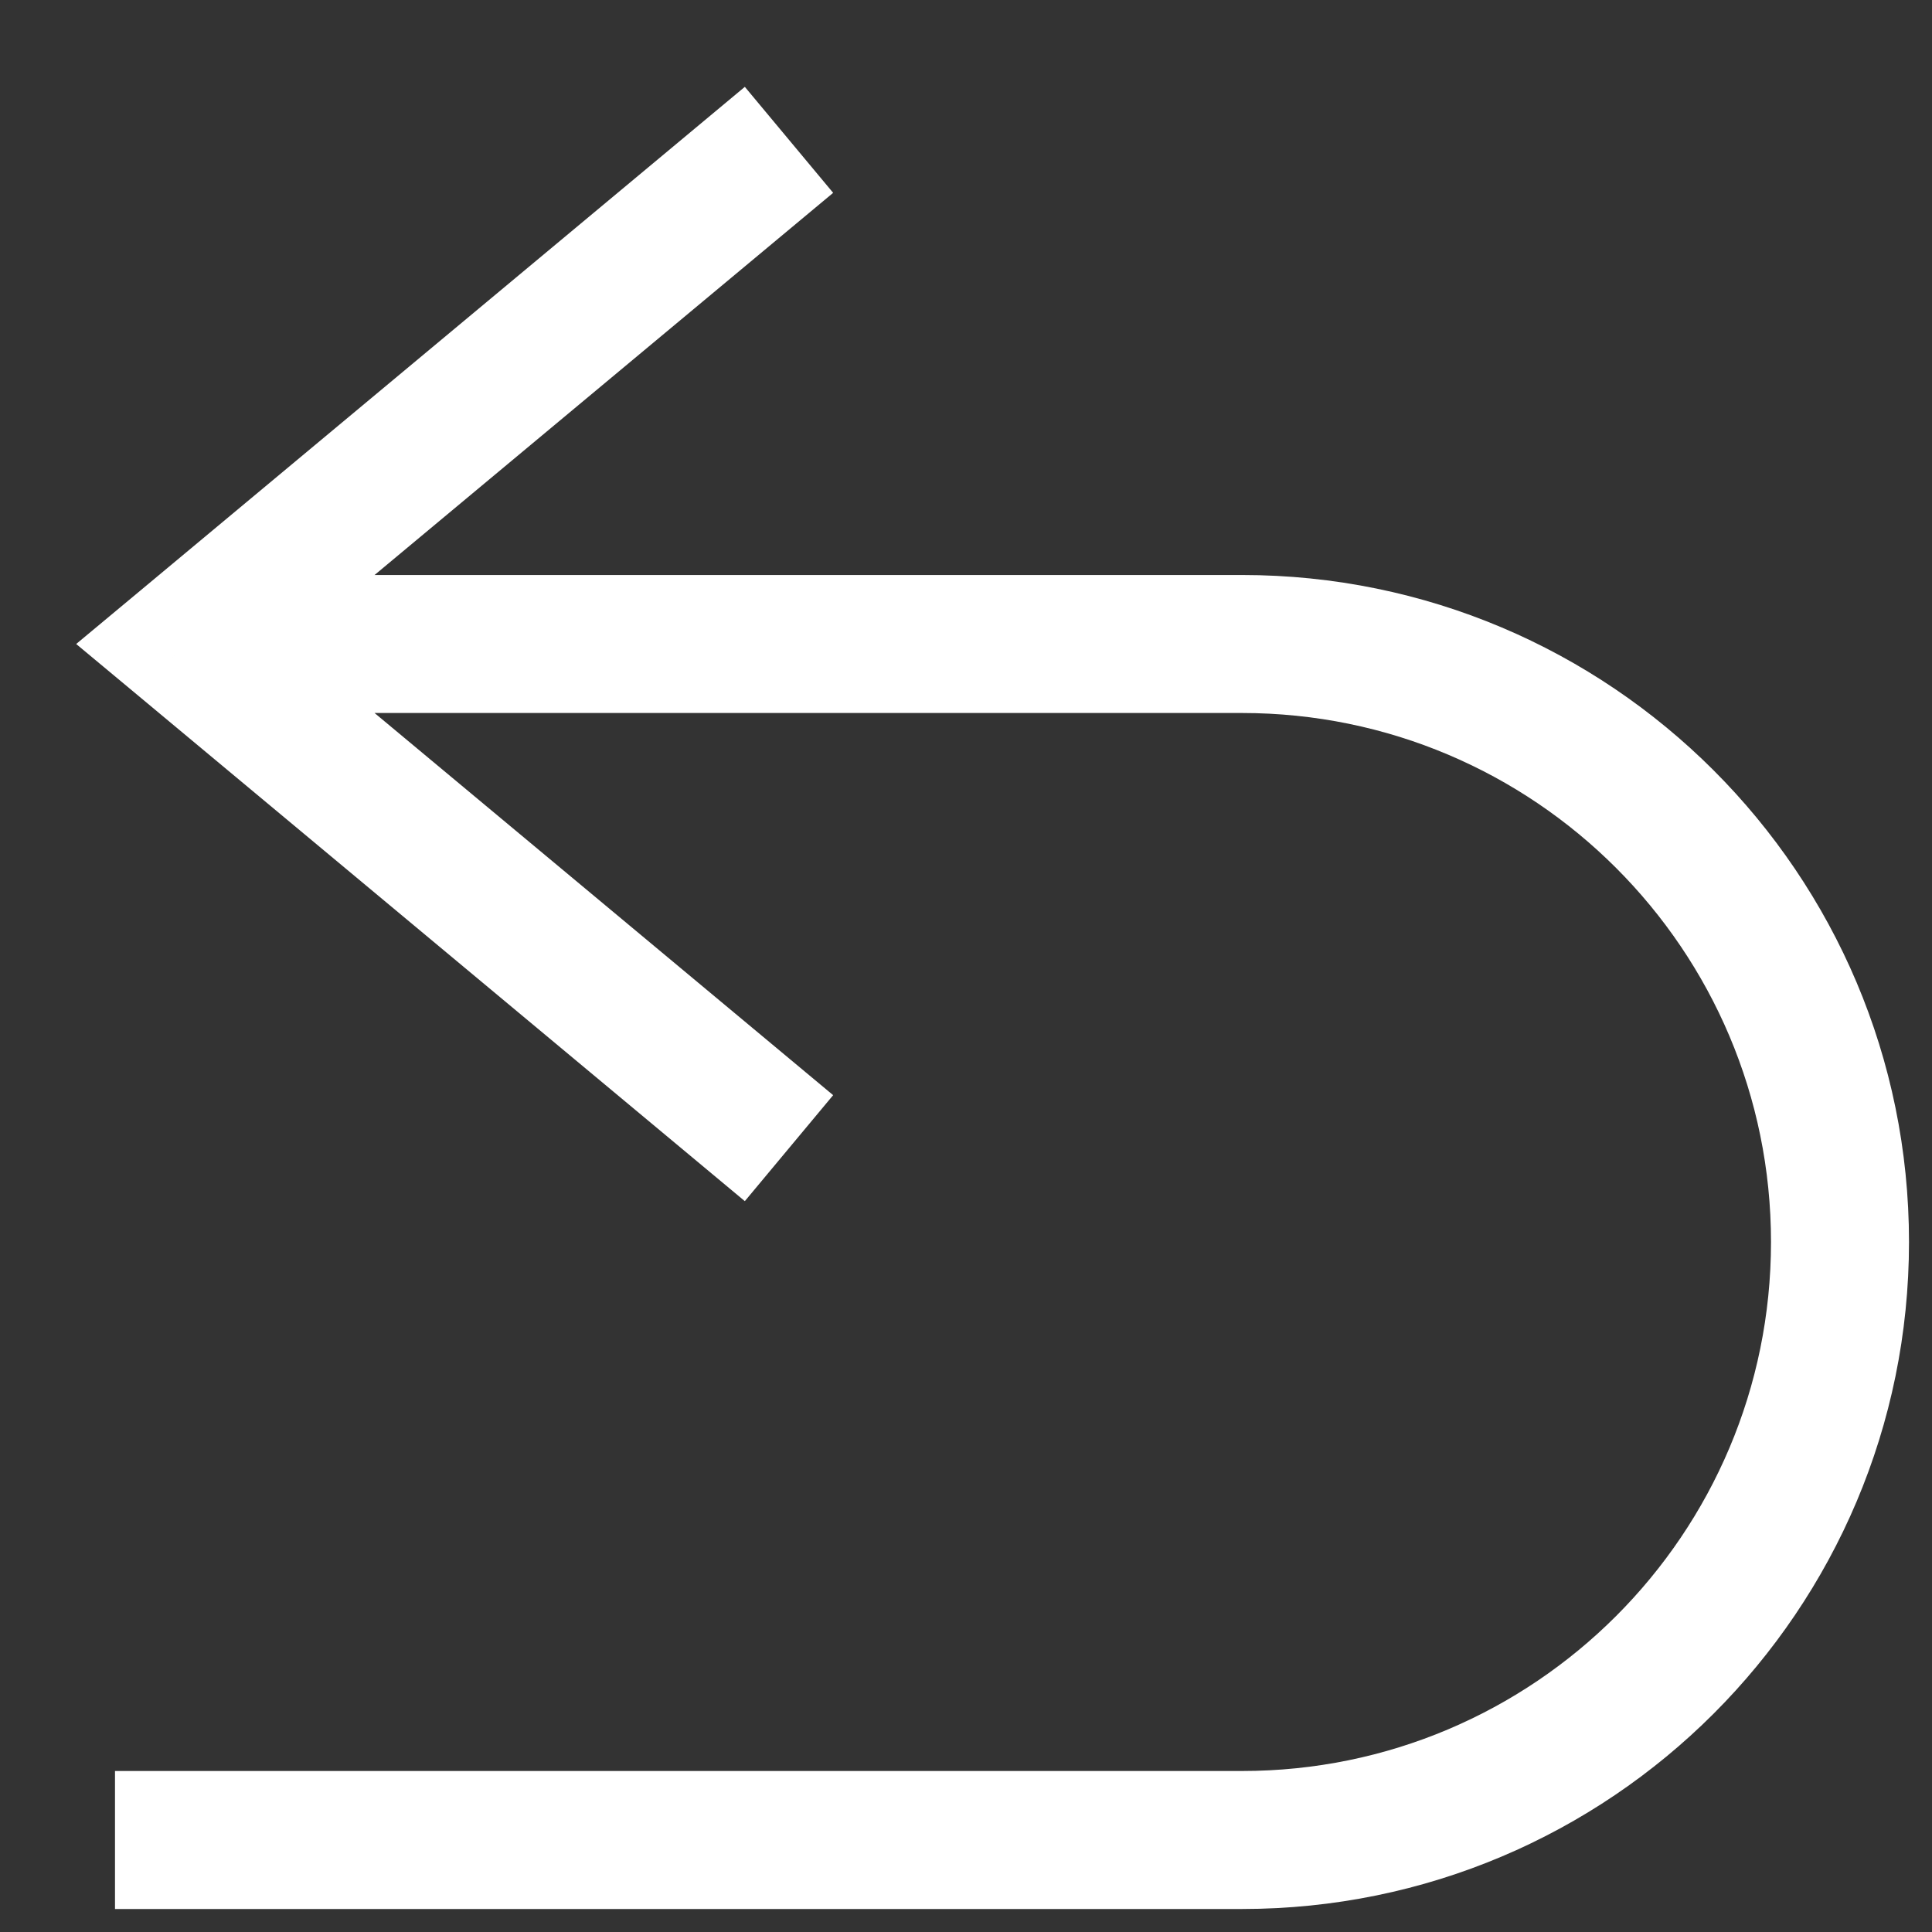 <svg width="21" height="21" viewBox="0 0 21 21" fill="none" xmlns="http://www.w3.org/2000/svg">
<rect x="0" y="0" width="21" height="21" fill="#333333" stroke="none"/>
<path d="M3 7.75L2.25 7.75L2.25 6.25L3 6.25L3 7.75ZM7.52 1.424L8.096 0.944L9.056 2.096L8.48 2.576L7.52 1.424ZM2 7L1.52 7.576L0.828 7L1.52 6.424L2 7ZM8.48 11.424L9.056 11.904L8.096 13.056L7.52 12.576L8.48 11.424ZM2 20.75L1.25 20.75L1.25 19.25L2 19.25L2 20.75ZM13.5 20L13.5 20.75L13.5 20ZM13.5 7.75L3 7.75L3 6.25L13.5 6.25L13.5 7.75ZM8.48 2.576L2.48 7.576L1.52 6.424L7.52 1.424L8.48 2.576ZM2.48 6.424L8.48 11.424L7.52 12.576L1.52 7.576L2.48 6.424ZM13.5 20.75L2 20.75L2 19.25L13.5 19.25L13.5 20.75ZM20.75 13.5C20.75 17.504 17.504 20.75 13.5 20.75L13.5 19.25C16.676 19.25 19.25 16.676 19.25 13.5L20.75 13.5ZM13.5 6.25C17.504 6.25 20.75 9.496 20.75 13.5L19.25 13.5C19.25 10.324 16.676 7.75 13.5 7.75L13.5 6.25Z" fill="white"/>
</svg>
